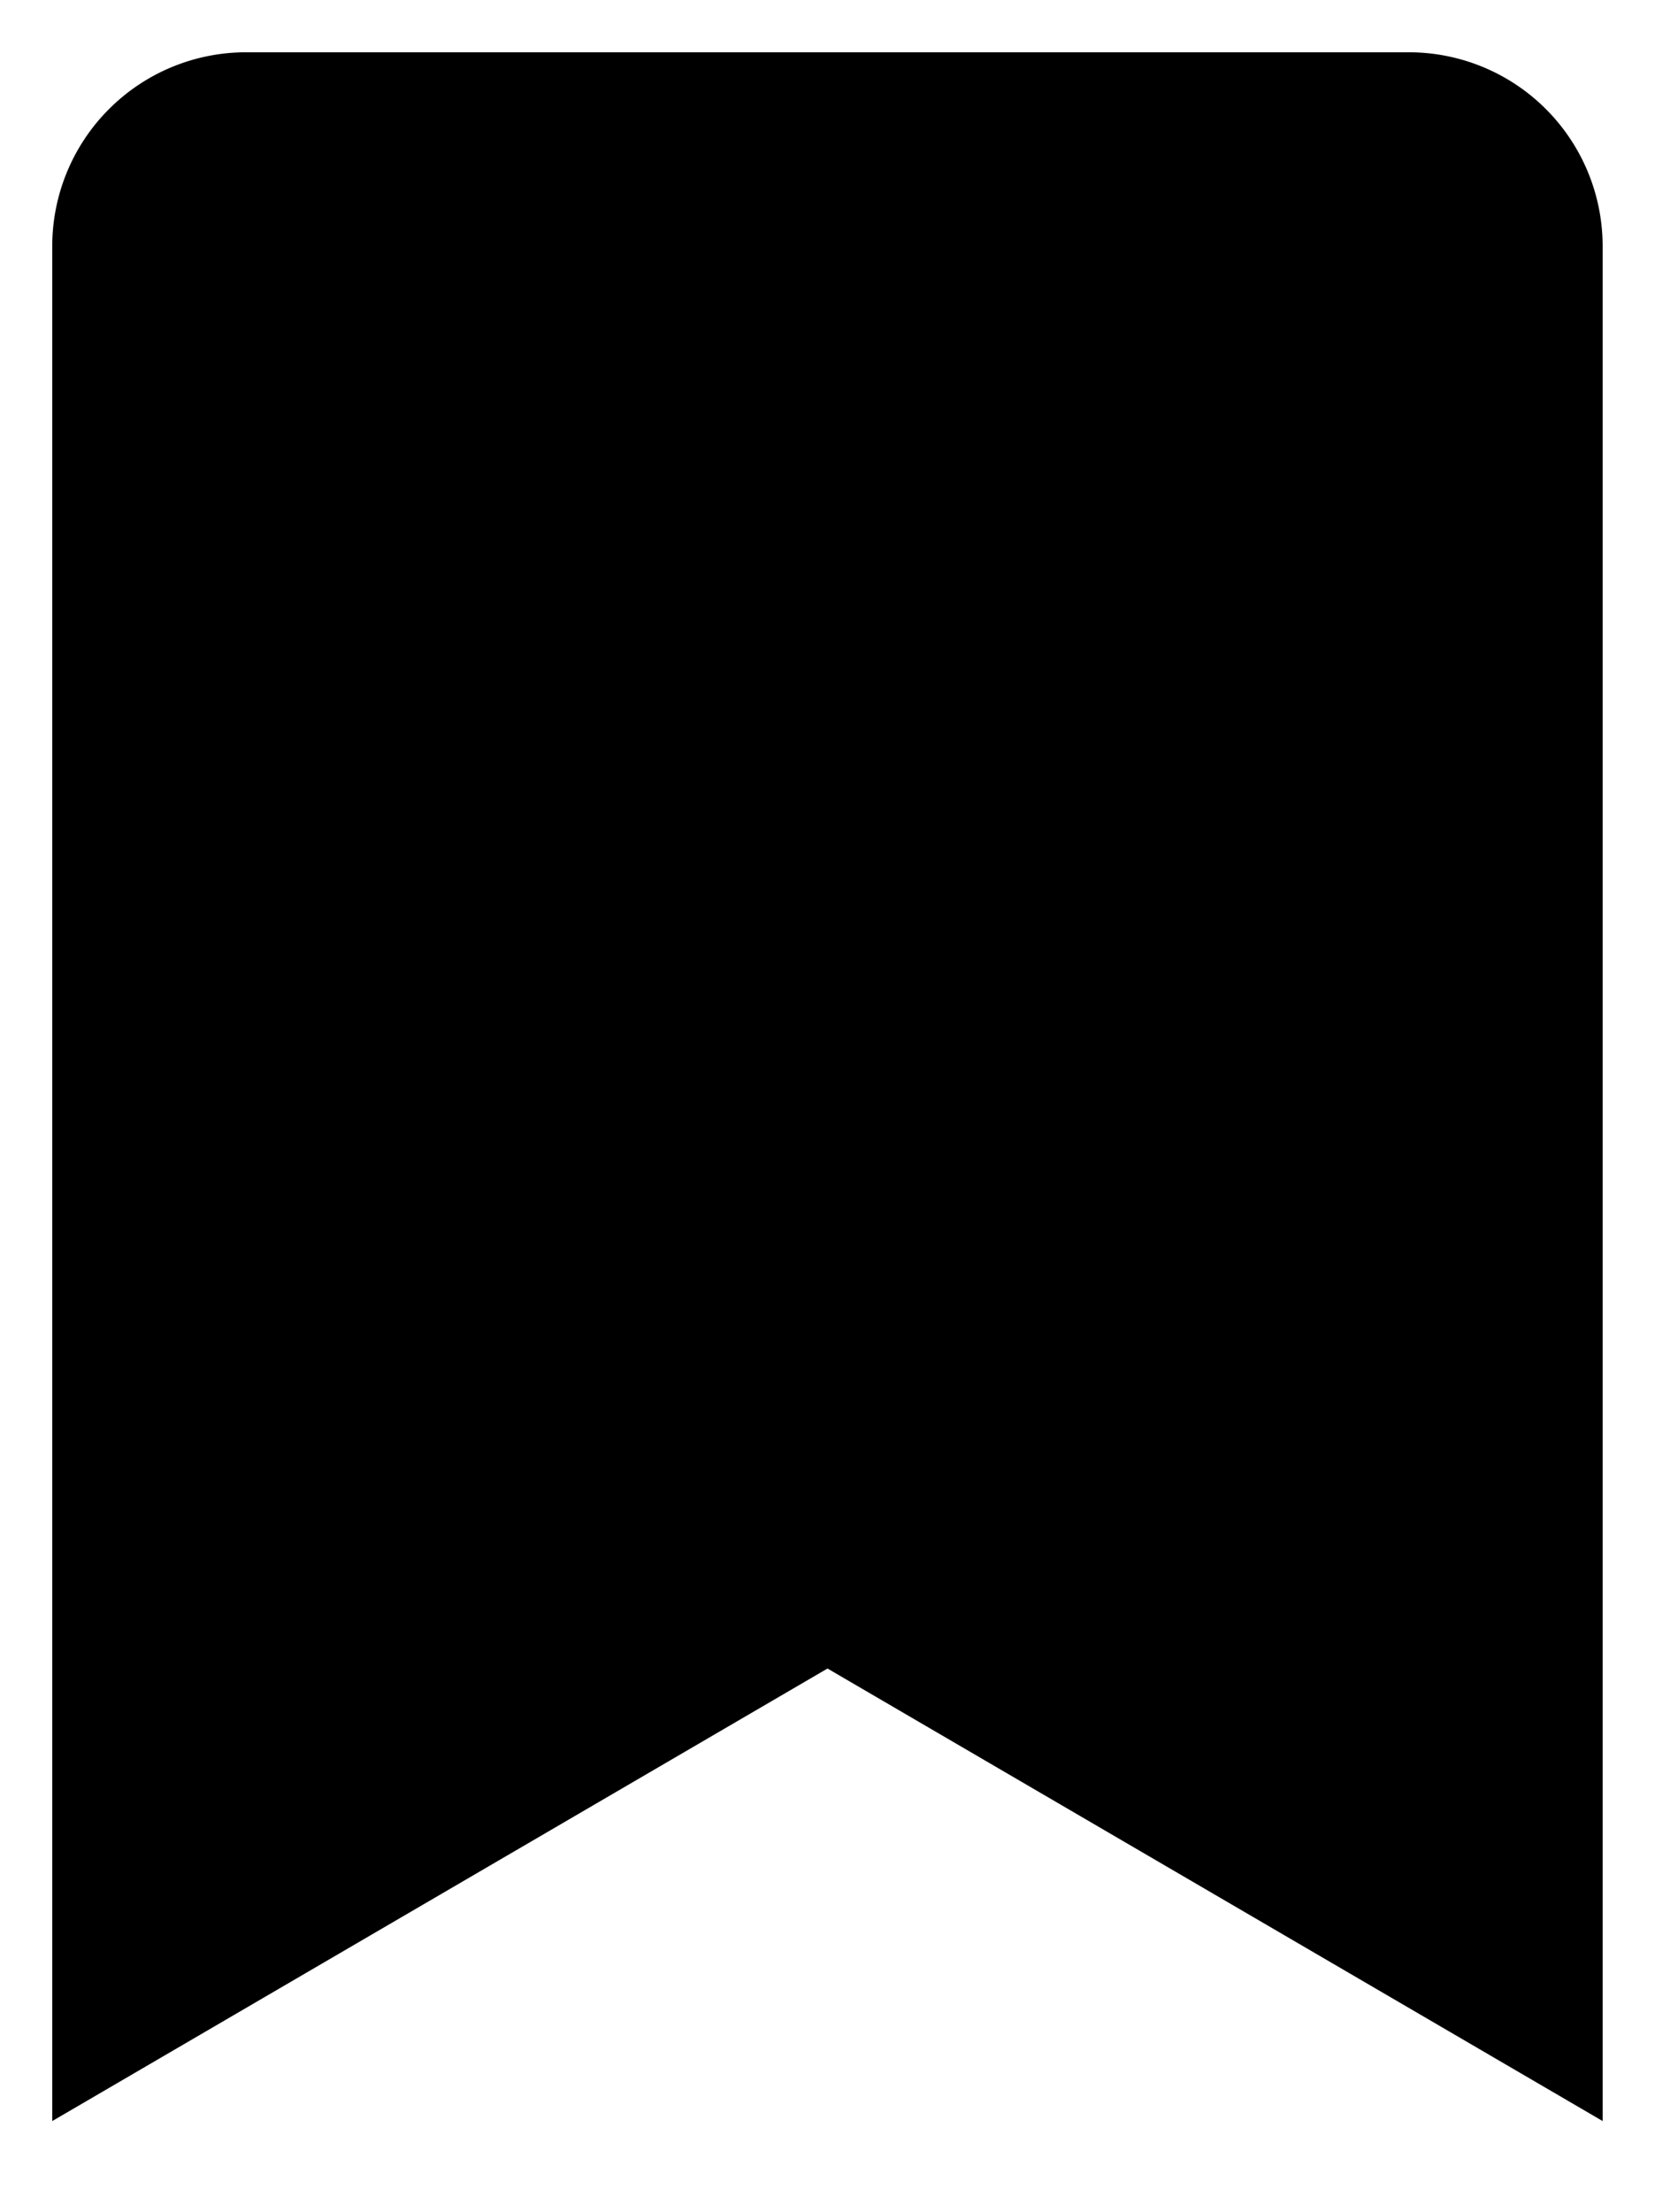 <svg xmlns="http://www.w3.org/2000/svg" width="15.836" height="21.152" viewBox="0 0 15.836 21.152">
    <path id="prefix__bookmark" d="M0 19.781V1.854A1.854 1.854 0 0 1 1.854 0h11.127a1.854 1.854 0 0 1 1.854 1.854v17.927l-7.417-4.327z" transform="translate(.5 .5)"/>
</svg>
